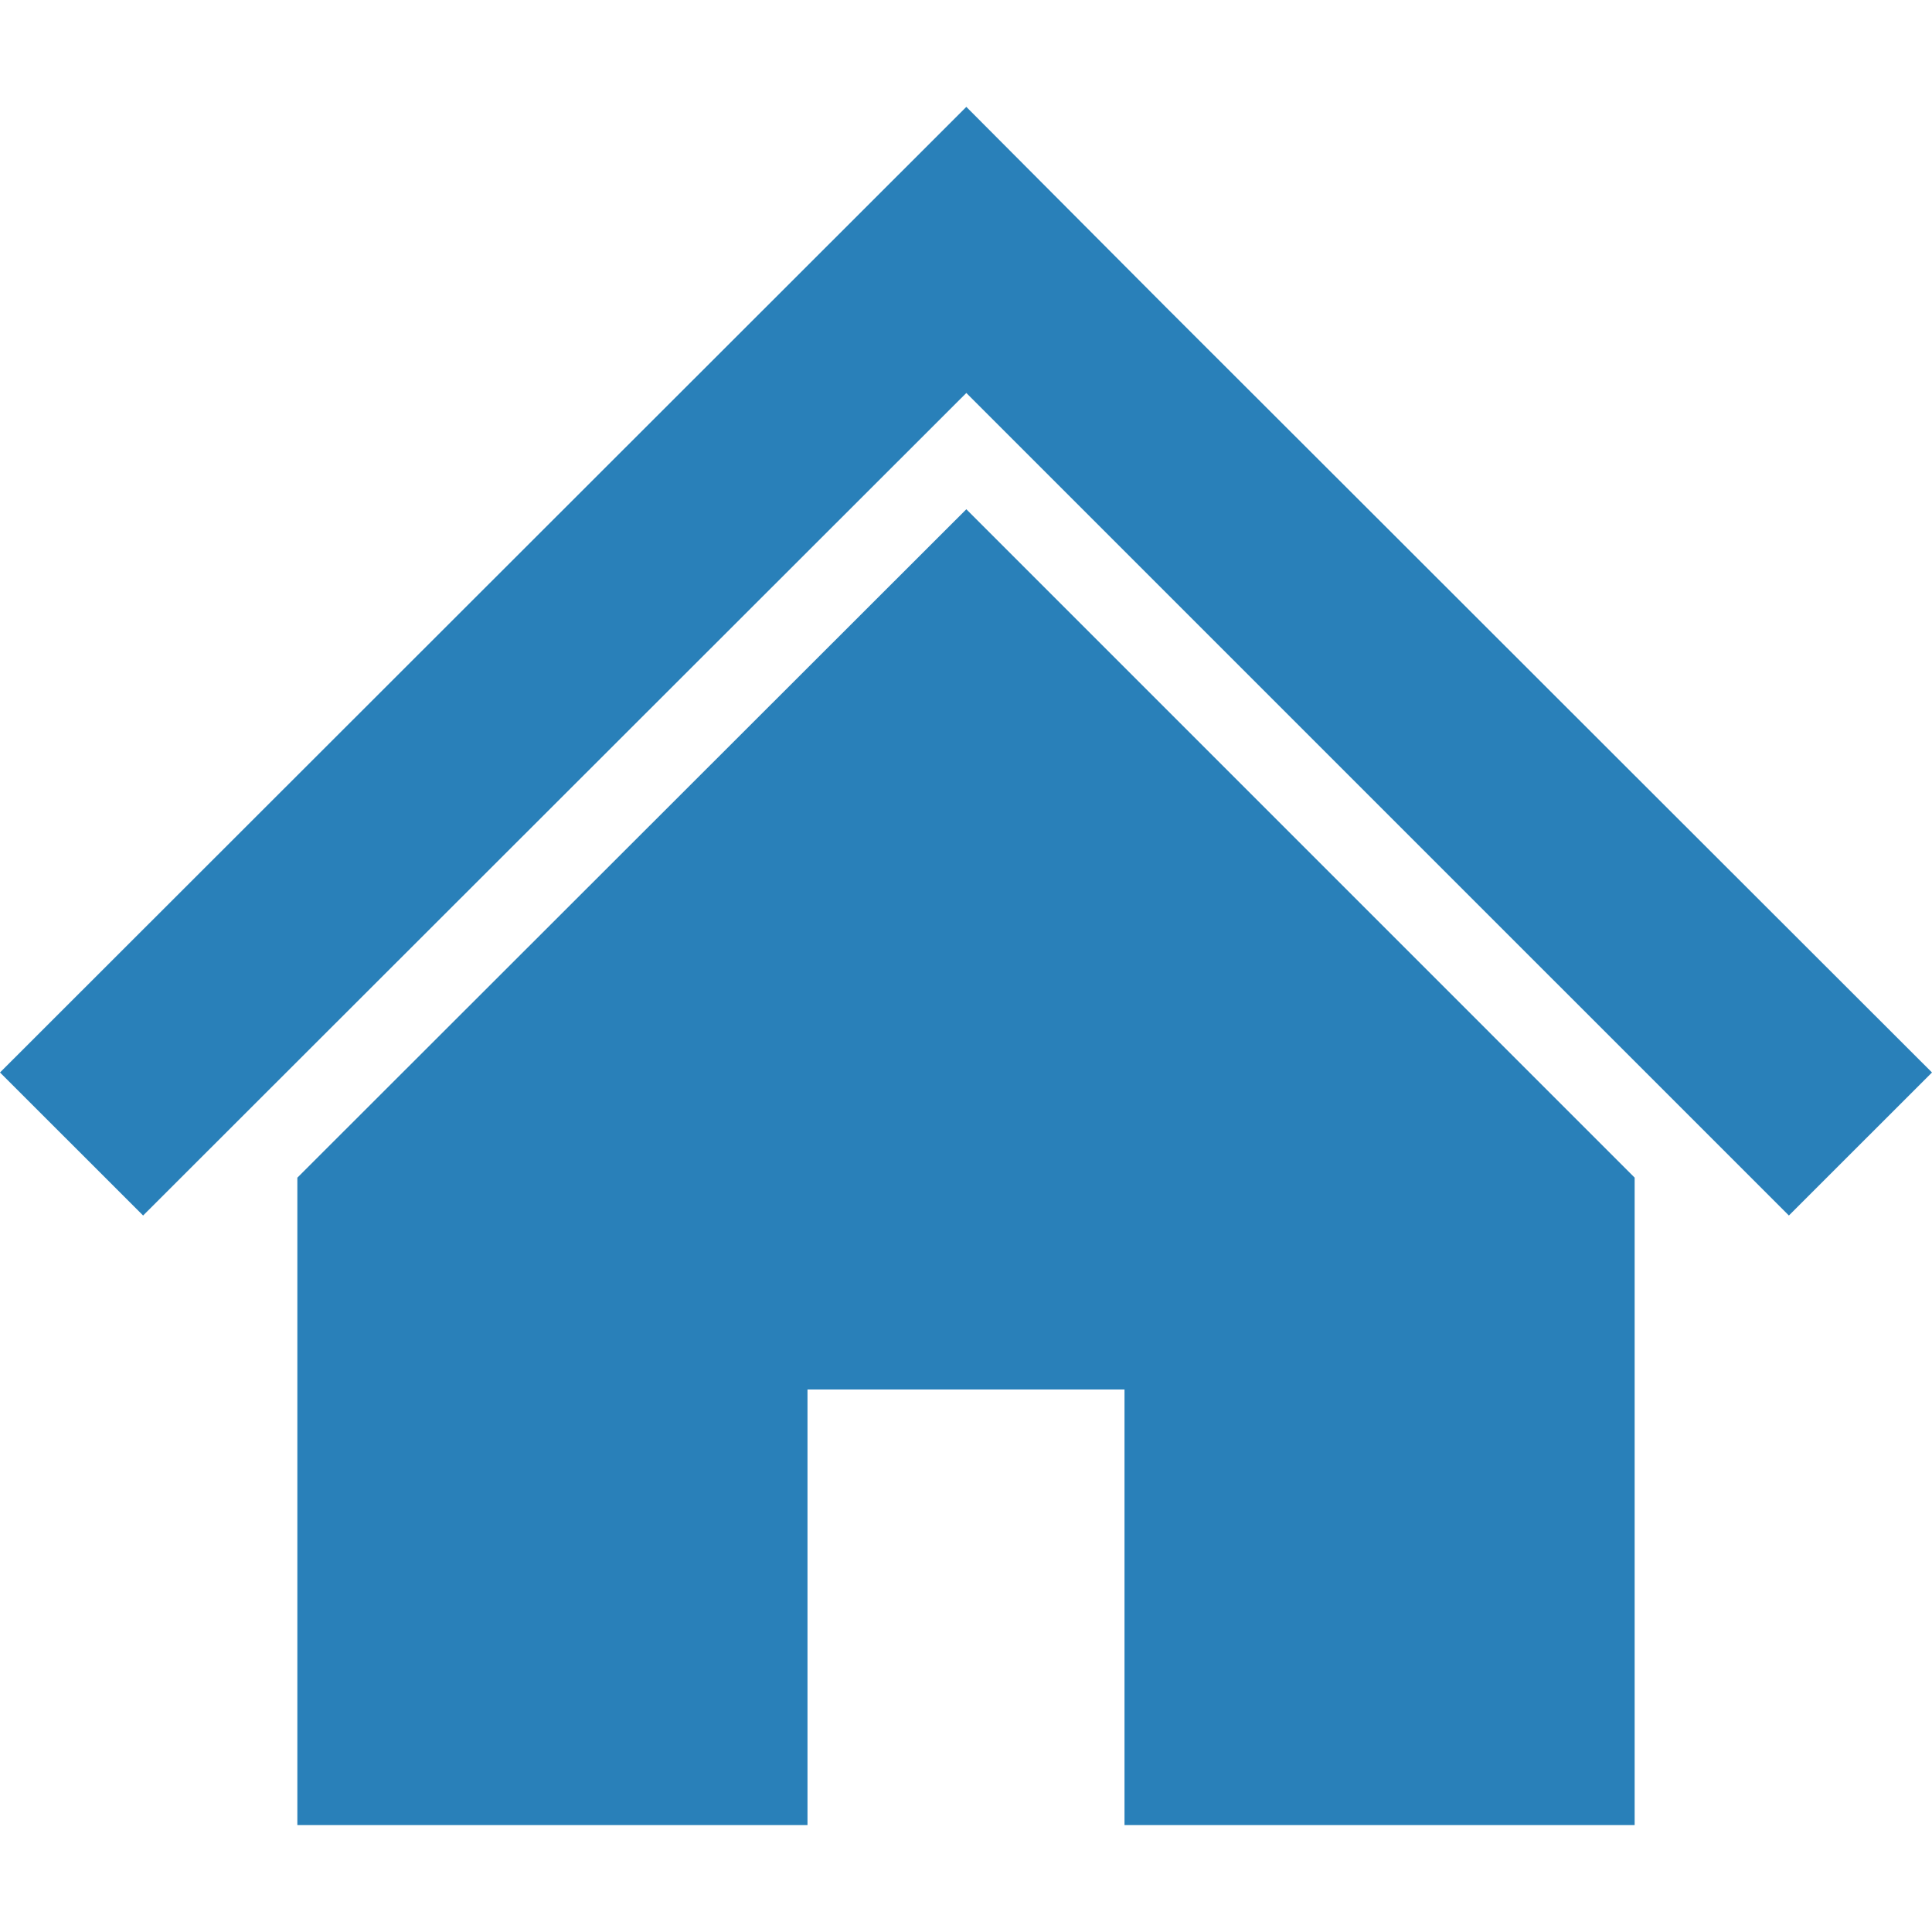 <?xml version="1.0" encoding="UTF-8" standalone="no"?>
<!--?xml version="1.0" encoding="utf-8"?-->

<!-- Generator: Adobe Illustrator 18.1.1, SVG Export Plug-In . SVG Version: 6.00 Build 0)  -->

<svg
   xmlns:dc="http://purl.org/dc/elements/1.1/"
   xmlns:cc="http://creativecommons.org/ns#"
   xmlns:rdf="http://www.w3.org/1999/02/22-rdf-syntax-ns#"
   xmlns:svg="http://www.w3.org/2000/svg"
   xmlns="http://www.w3.org/2000/svg"
   xmlns:sodipodi="http://sodipodi.sourceforge.net/DTD/sodipodi-0.dtd"
   xmlns:inkscape="http://www.inkscape.org/namespaces/inkscape"
   version="1.1"
   id="_x32_"
   x="0px"
   y="0px"
   viewBox="0 0 512 512"
   style="width: 512px; height: 512px; opacity: 1;"
   xml:space="preserve"
   sodipodi:docname="icon_header-home-hover.svg"
   inkscape:version="0.92.4 (5da689c313, 2019-01-14)"
   inkscape:export-filename="C:\Users\h-moriyama\★Folder\02_共通データ\カスタマイズ (iconn)\アイコンシステムデザイン\アイコン\PNG\icon_header-home-hover.png"
   inkscape:export-xdpi="96"
   inkscape:export-ydpi="96"><defs
   id="defs13" /><sodipodi:namedview
   pagecolor="#ffffff"
   bordercolor="#666666"
   borderopacity="1"
   objecttolerance="10"
   gridtolerance="10"
   guidetolerance="10"
   inkscape:pageopacity="0"
   inkscape:pageshadow="2"
   inkscape:window-width="947"
   inkscape:window-height="863"
   id="namedview11"
   showgrid="false"
   inkscape:zoom="0.4609375"
   inkscape:cx="-98.711865"
   inkscape:cy="256"
   inkscape:window-x="432"
   inkscape:window-y="1255"
   inkscape:window-maximized="0"
   inkscape:current-layer="_x32_" />
<style
   type="text/css"
   id="style2">
	.st0{fill:#4B4B4B;}
</style>
<g
   id="g8"
   style="fill:#2980b9;fill-opacity:1">
	<polygon
   class="st0"
   points="433.198,205.502 363.908,136.267 308.912,81.341 256.089,28.324 0,284.219 37.928,322.123    256.089,104.142 474.071,322.123 512,284.219  "
   style="fill:#2980b9;fill-opacity:1"
   id="polygon4" />
	<polygon
   class="st0"
   points="78.801,312.098 78.801,483.676 213.994,483.676 213.994,368.231 298.006,368.231 298.006,483.676    433.198,483.676 433.198,312.083 256.089,134.959  "
   style="fill:#2980b9;fill-opacity:1"
   id="polygon6" />
</g>
</svg>